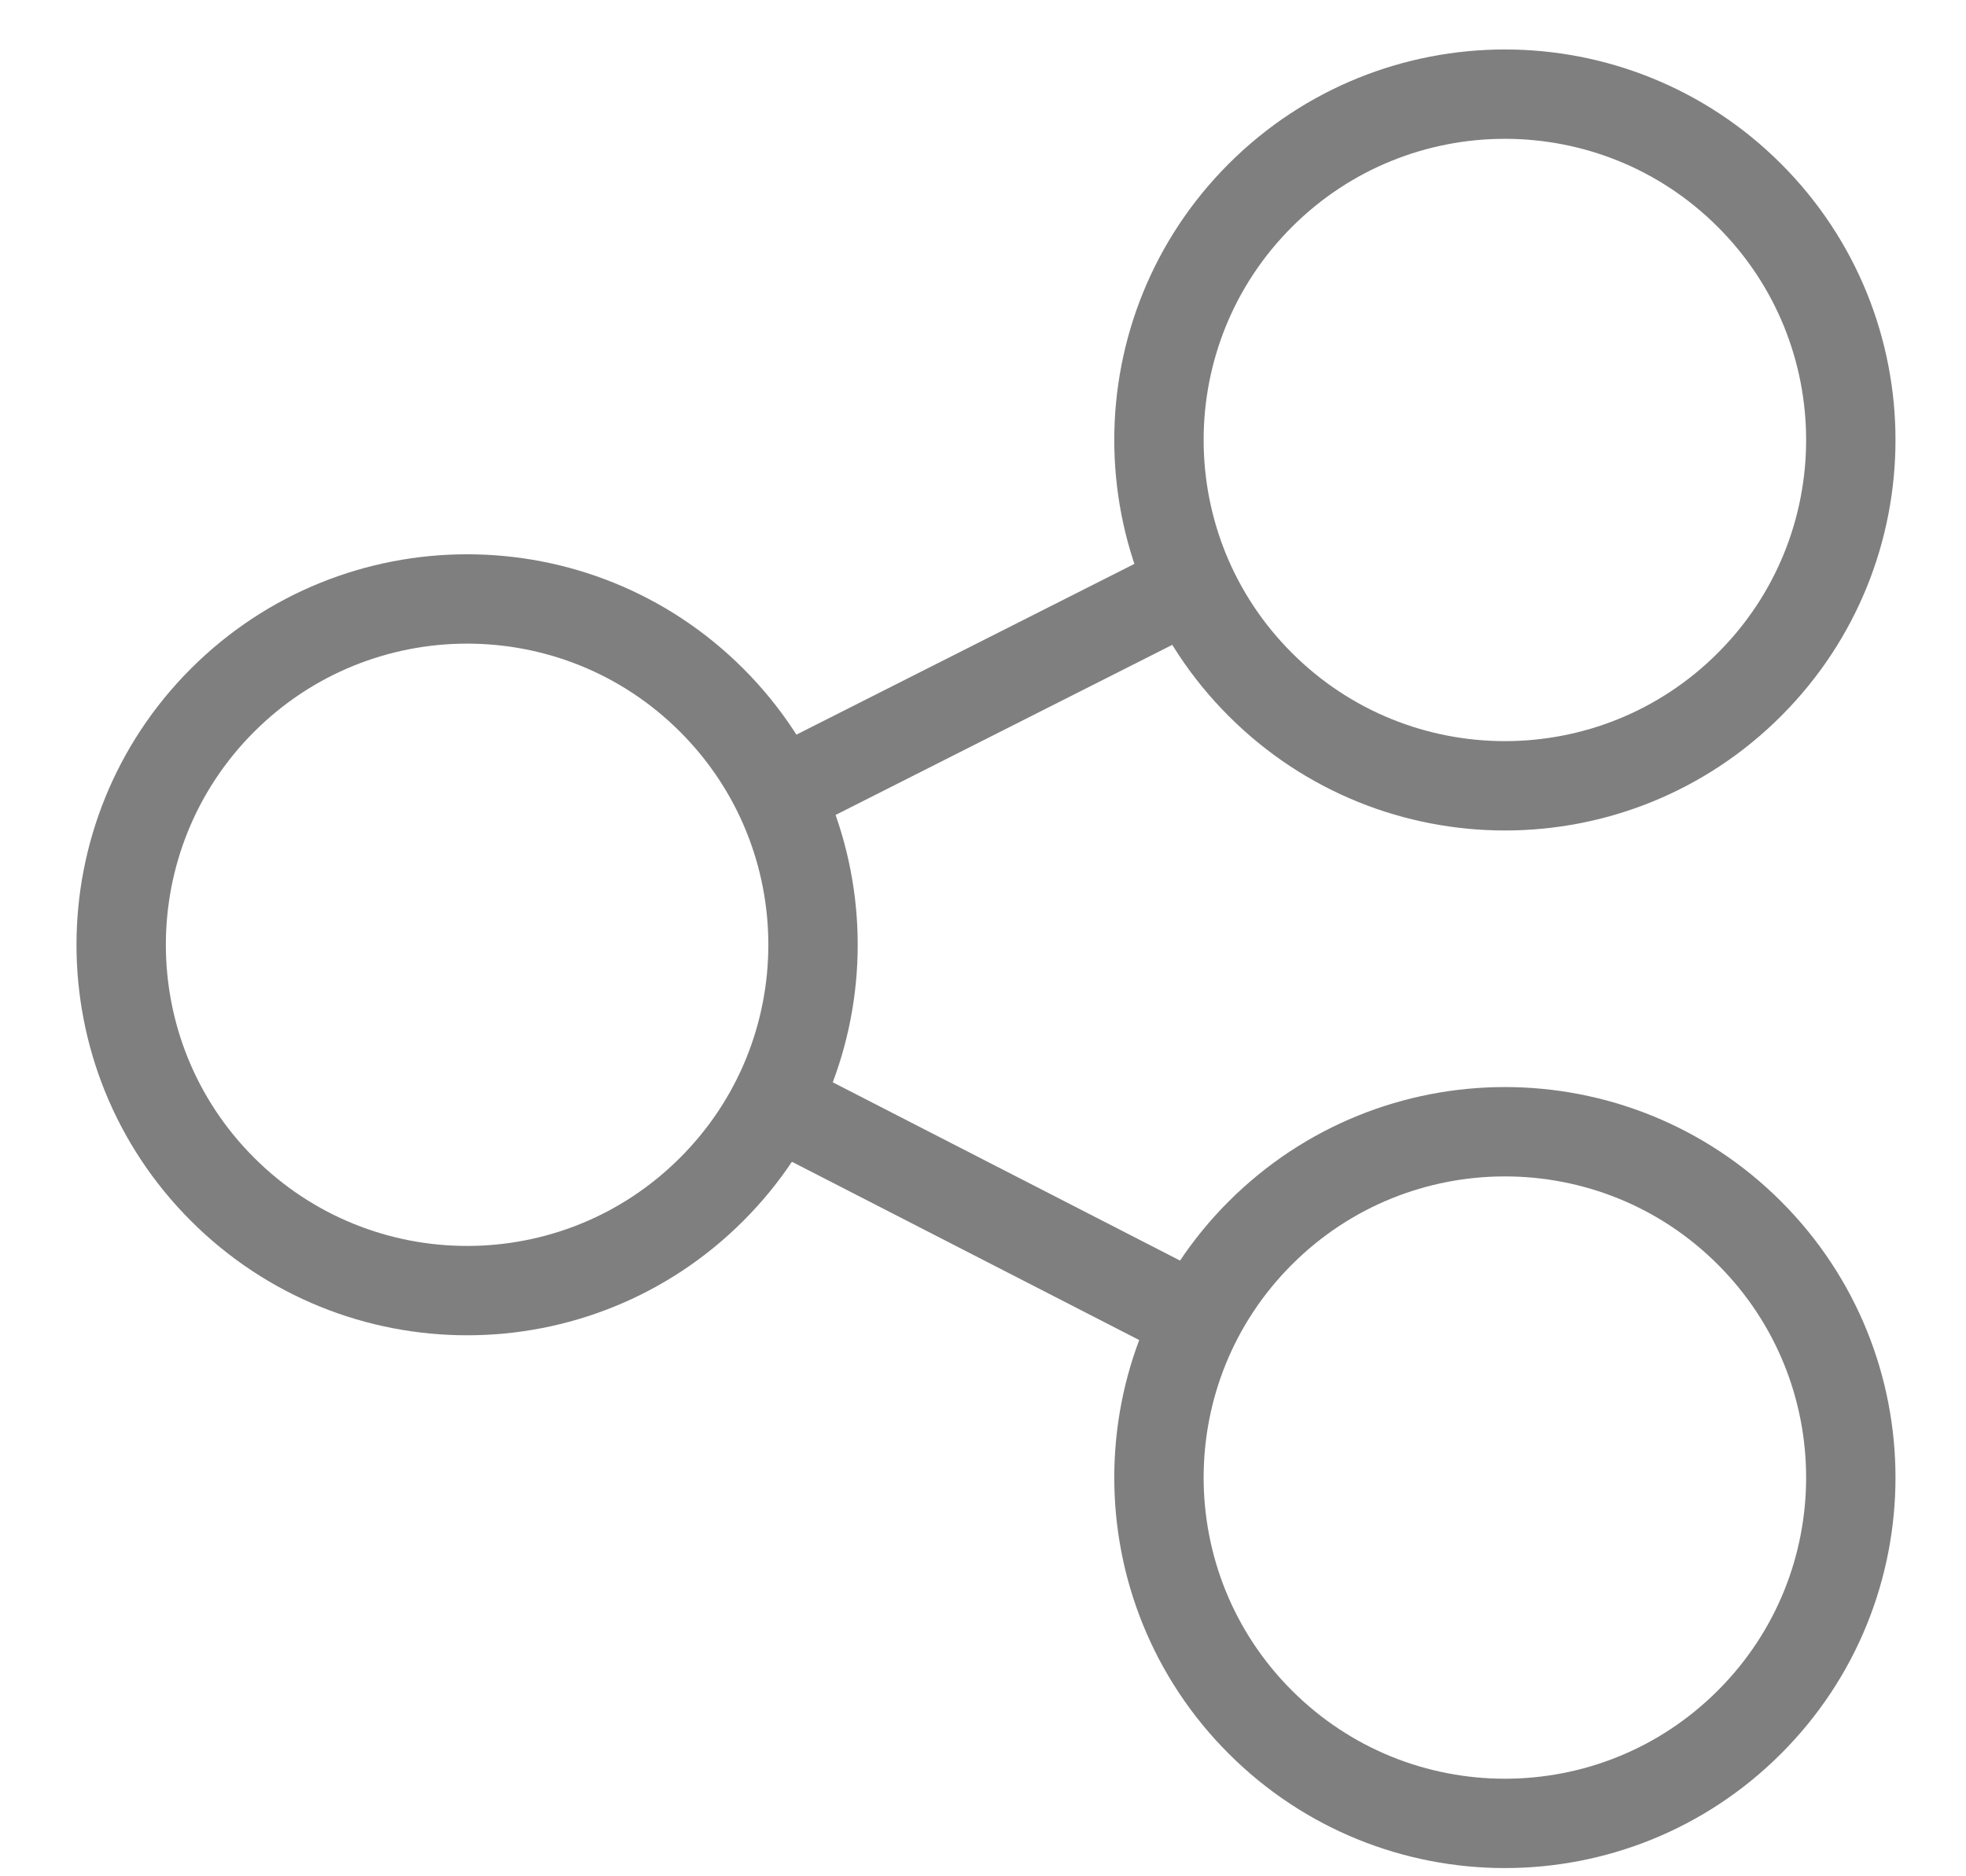 <?xml version="1.0" encoding="UTF-8" standalone="no"?>
<svg width="22px" height="21px" viewBox="0 0 22 21" version="1.1" xmlns="http://www.w3.org/2000/svg" xmlns:xlink="http://www.w3.org/1999/xlink">
    <!-- Generator: sketchtool 3.8.3 (29802) - http://www.bohemiancoding.com/sketch -->
    <title>ic-share copy 57</title>
    <desc>Created with sketchtool.</desc>
    <defs></defs>
    <g id="Page-4" stroke="none" stroke-width="1" fill="none" fill-rule="evenodd">
        <g id="02-MediaCenter-Large-Search" transform="translate(-954, -498)" stroke="#7F7F7F">
            <g id="Group-26" transform="translate(-1, -3)">
                <g id="ic-share-copy-57" transform="translate(955.879, 501.574)">
                    <path d="M18.698,18.7 C17.187,20.212 14.736,20.212 13.224,18.7 C11.712,17.189 11.712,14.738 13.224,13.226 C14.736,11.715 17.187,11.715 18.698,13.226 C20.21,14.738 20.21,17.189 18.698,18.7 L18.698,18.7 Z" id="Stroke-80"></path>
                    <path d="M7.085,12.737 C5.574,14.249 3.123,14.249 1.611,12.737 C0.099,11.226 0.099,8.775 1.611,7.263 C3.123,5.752 5.574,5.752 7.085,7.263 C8.597,8.775 8.597,11.226 7.085,12.737 L7.085,12.737 Z" id="Stroke-81"></path>
                    <path d="M18.698,7.087 C17.187,8.599 14.736,8.599 13.224,7.087 C11.712,5.576 11.712,3.125 13.224,1.613 C14.736,0.102 17.187,0.102 18.698,1.613 C20.21,3.125 20.21,5.576 18.698,7.087 L18.698,7.087 Z" id="Stroke-82"></path>
                    <path d="M7.792,11.769 L12.517,14.195" id="Stroke-83"></path>
                    <path d="M7.83,8.311 L12.449,5.977" id="Stroke-84"></path>
                </g>
            </g>
        </g>
    </g>
</svg>